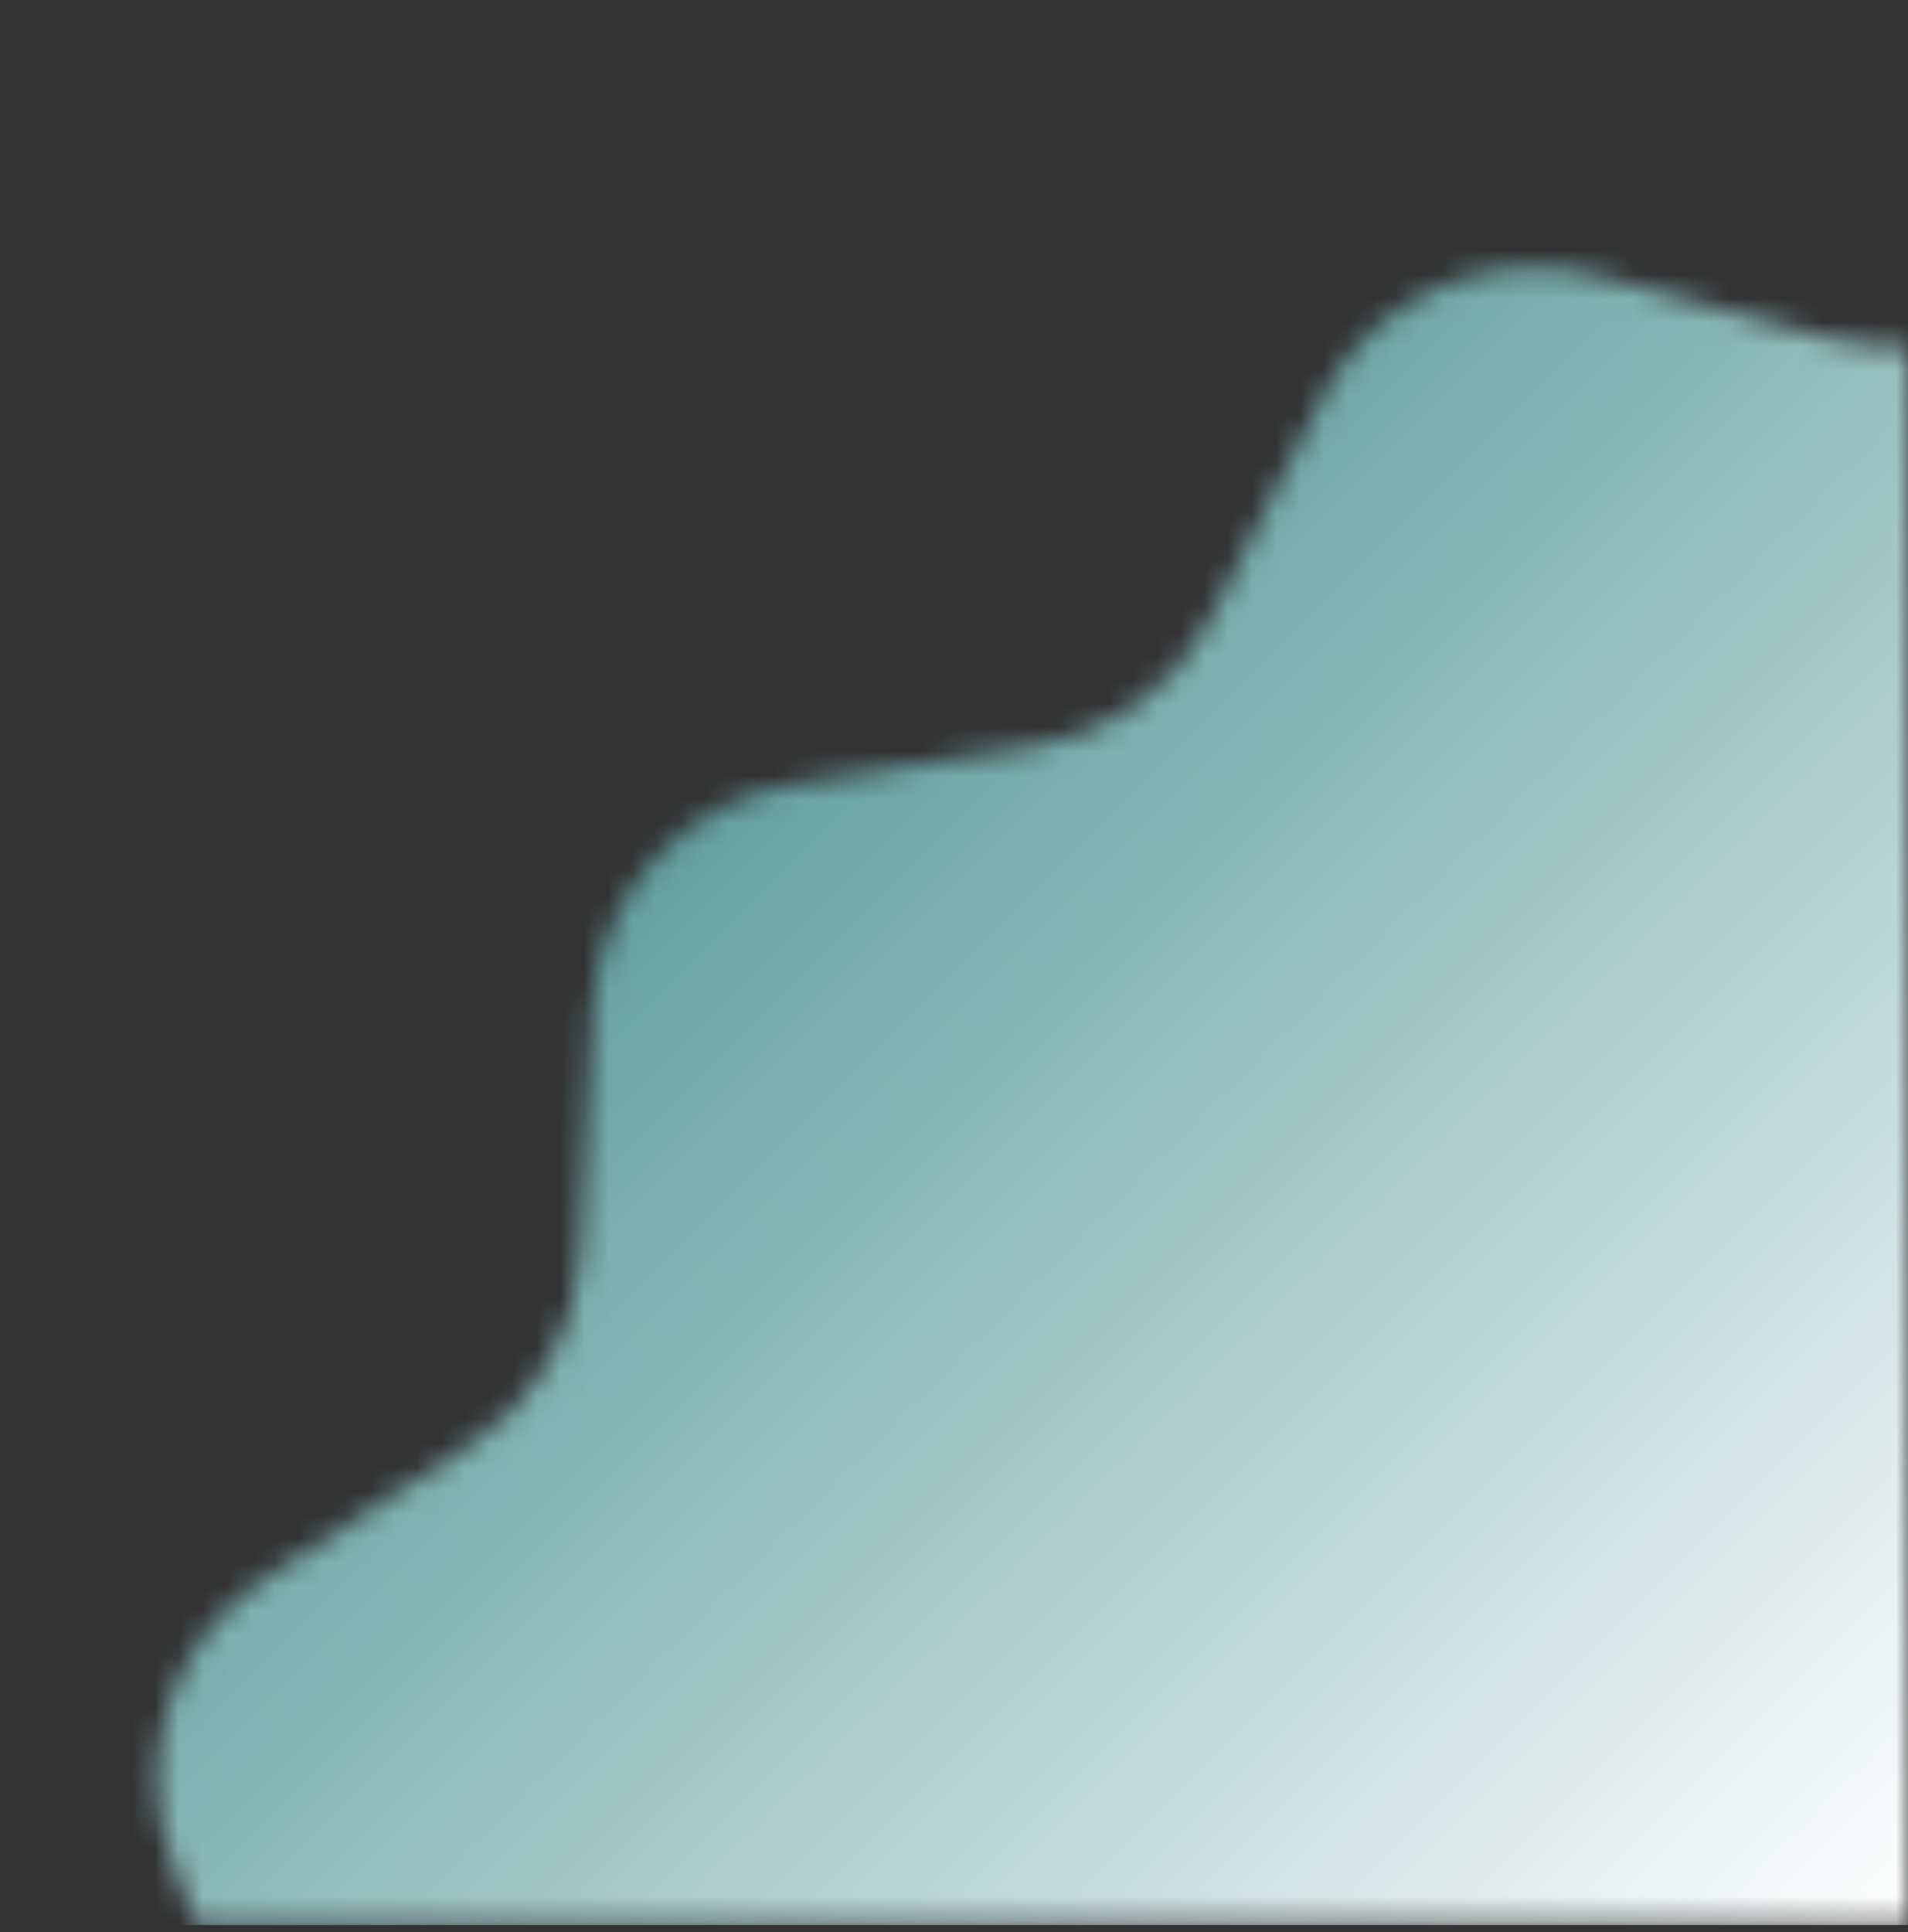 <svg width="80" height="81" viewBox="0 0 80 81" fill="none" xmlns="http://www.w3.org/2000/svg">
<rect x="0" y="0" width="80" height="81" fill="#333333" stroke="none"/>
<mask id="mask0_88_205" style="mask-type:alpha" maskUnits="userSpaceOnUse" x="0" y="0" width="80" height="81">
<g clip-path="url(#clip0_88_205)">
<path d="M93.68 5.855C97.359 2.854 102.641 2.854 106.32 5.855L114.253 12.325C116.75 14.361 120.074 15.069 123.183 14.229L133.039 11.565C137.616 10.328 142.432 12.475 144.572 16.706L149.229 25.915C150.679 28.781 153.416 30.777 156.588 31.279L166.717 32.884C171.384 33.623 174.897 37.529 175.139 42.248L175.672 52.638C175.836 55.833 177.519 58.756 180.199 60.503L188.865 66.152C192.811 68.725 194.427 73.703 192.743 78.103L189.015 87.846C187.874 90.827 188.225 94.173 189.958 96.853L195.618 105.599C198.175 109.552 197.629 114.753 194.306 118.089L186.976 125.448C184.722 127.711 183.684 130.914 184.184 134.069L185.815 144.368C186.552 149.027 183.933 153.568 179.531 155.264L169.921 158.964C166.93 160.116 164.672 162.631 163.849 165.729L161.188 175.747C159.973 180.323 155.716 183.419 150.989 183.166L140.78 182.62C137.567 182.448 134.468 183.832 132.452 186.339L126.014 194.347C123.04 198.046 117.876 199.145 113.653 196.977L104.567 192.312C101.7 190.841 98.3 190.841 95.433 192.312L86.347 196.977C82.124 199.145 76.96 198.046 73.986 194.347L67.548 186.339C65.532 183.832 62.433 182.448 59.22 182.62L49.011 183.166C44.284 183.419 40.027 180.323 38.812 175.747L36.151 165.729C35.328 162.631 33.07 160.116 30.079 158.964L20.469 155.264C16.067 153.568 13.448 149.027 14.186 144.368L15.816 134.069C16.316 130.914 15.278 127.711 13.024 125.448L5.694 118.089C2.371 114.753 1.825 109.552 4.383 105.599L10.042 96.853C11.775 94.173 12.126 90.827 10.985 87.846L7.257 78.103C5.573 73.703 7.189 68.725 11.136 66.152L19.802 60.503C22.481 58.756 24.164 55.833 24.328 52.638L24.861 42.248C25.103 37.529 28.616 33.623 33.283 32.884L43.412 31.279C46.584 30.777 49.322 28.781 50.771 25.915L55.428 16.706C57.568 12.475 62.385 10.328 66.961 11.565L76.817 14.229C79.927 15.069 83.251 14.361 85.747 12.325L93.68 5.855Z" fill="black"/>
</g>
</mask>
<g mask="url(#mask0_88_205)">
<rect width="80" height="80" transform="translate(0 0.7)" fill="url(#paint0_linear_88_205)"/>
</g>
<defs>
<linearGradient id="paint0_linear_88_205" x1="80" y1="80" x2="0" y2="0" gradientUnits="userSpaceOnUse">
<stop stop-color="white"/>
<stop offset="1" stop-color="#006466"/>
</linearGradient>
<clipPath id="clip0_88_205">
<rect width="80" height="80" fill="white" transform="translate(0 0.7)"/>
</clipPath>
</defs>
</svg>
